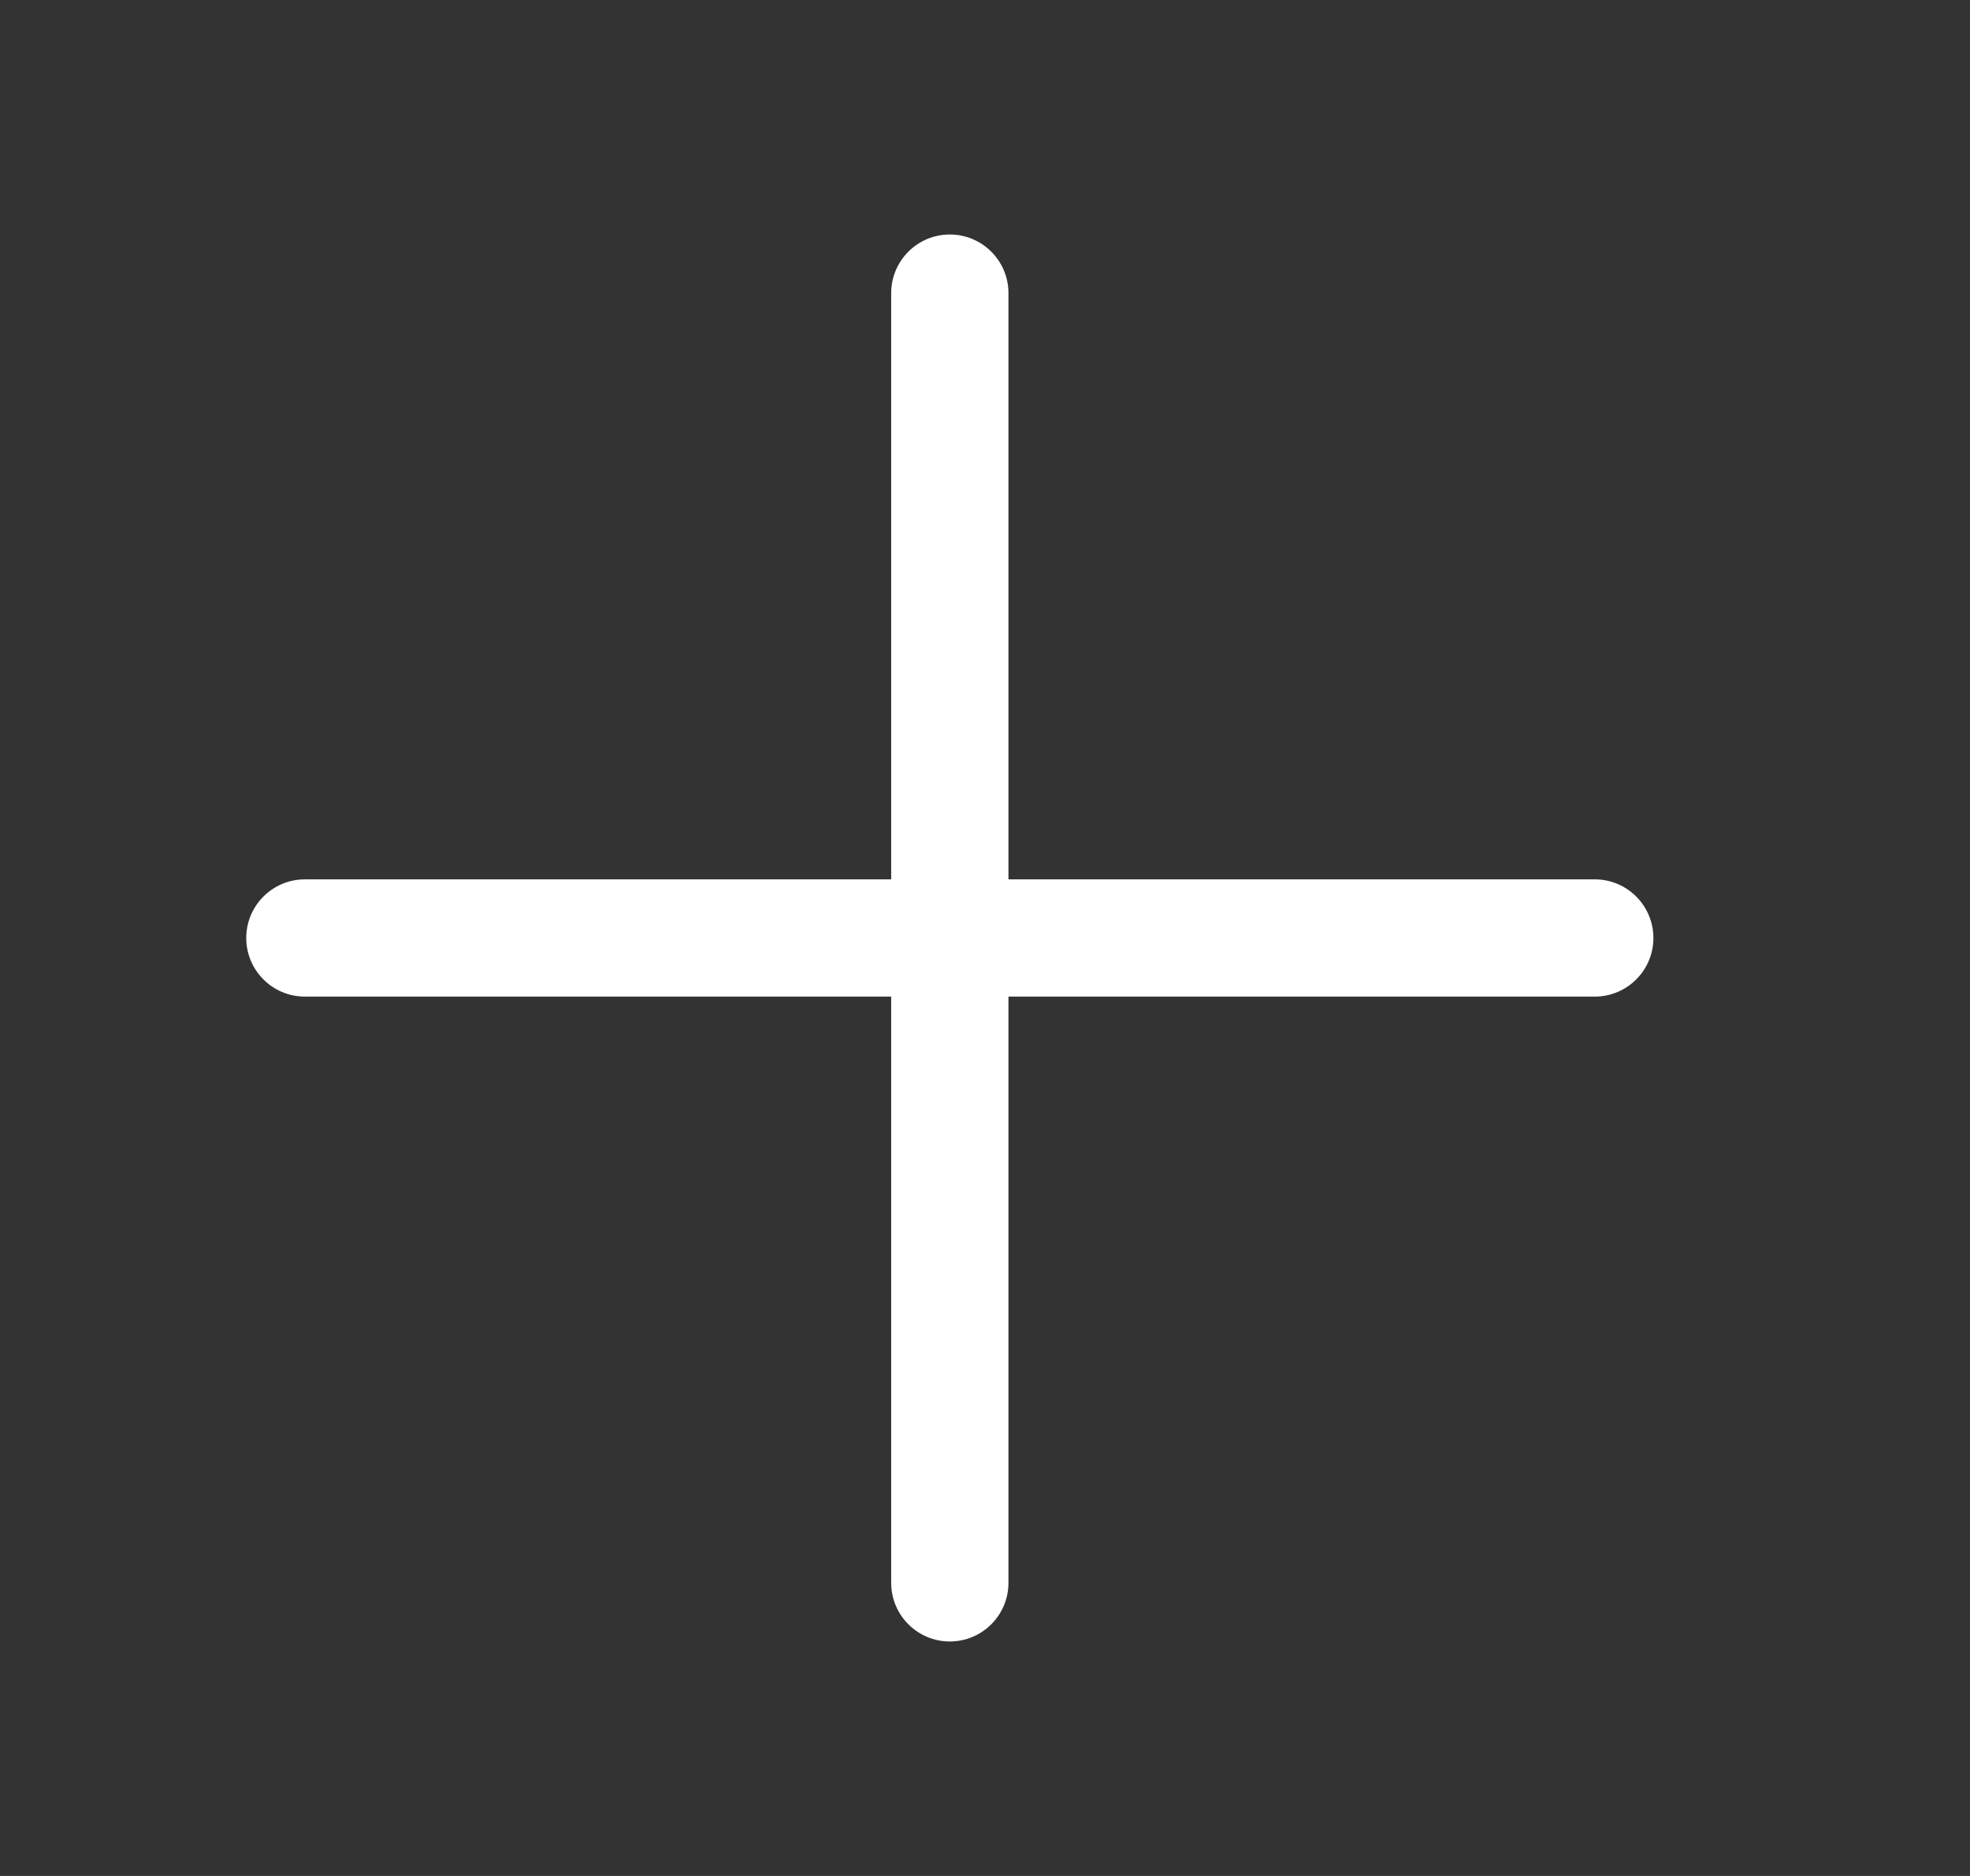 <svg width="21" height="20" viewBox="0 0 21 20" fill="none" xmlns="http://www.w3.org/2000/svg">
<rect x="0" y="0" width="21" height="20" fill="#333333" stroke="none"/>
<path fill-rule="evenodd" clip-rule="evenodd" d="M2.625 10C2.625 9.655 2.905 9.375 3.25 9.375H17C17.345 9.375 17.625 9.655 17.625 10C17.625 10.345 17.345 10.625 17 10.625H3.25C2.905 10.625 2.625 10.345 2.625 10Z" fill="white"/>
<path fill-rule="evenodd" clip-rule="evenodd" d="M10.125 2.5C10.47 2.5 10.75 2.78 10.75 3.125V16.875C10.75 17.22 10.47 17.5 10.125 17.5C9.78 17.5 9.5 17.22 9.5 16.875V3.125C9.5 2.78 9.78 2.5 10.125 2.5Z" fill="white"/>
</svg>
